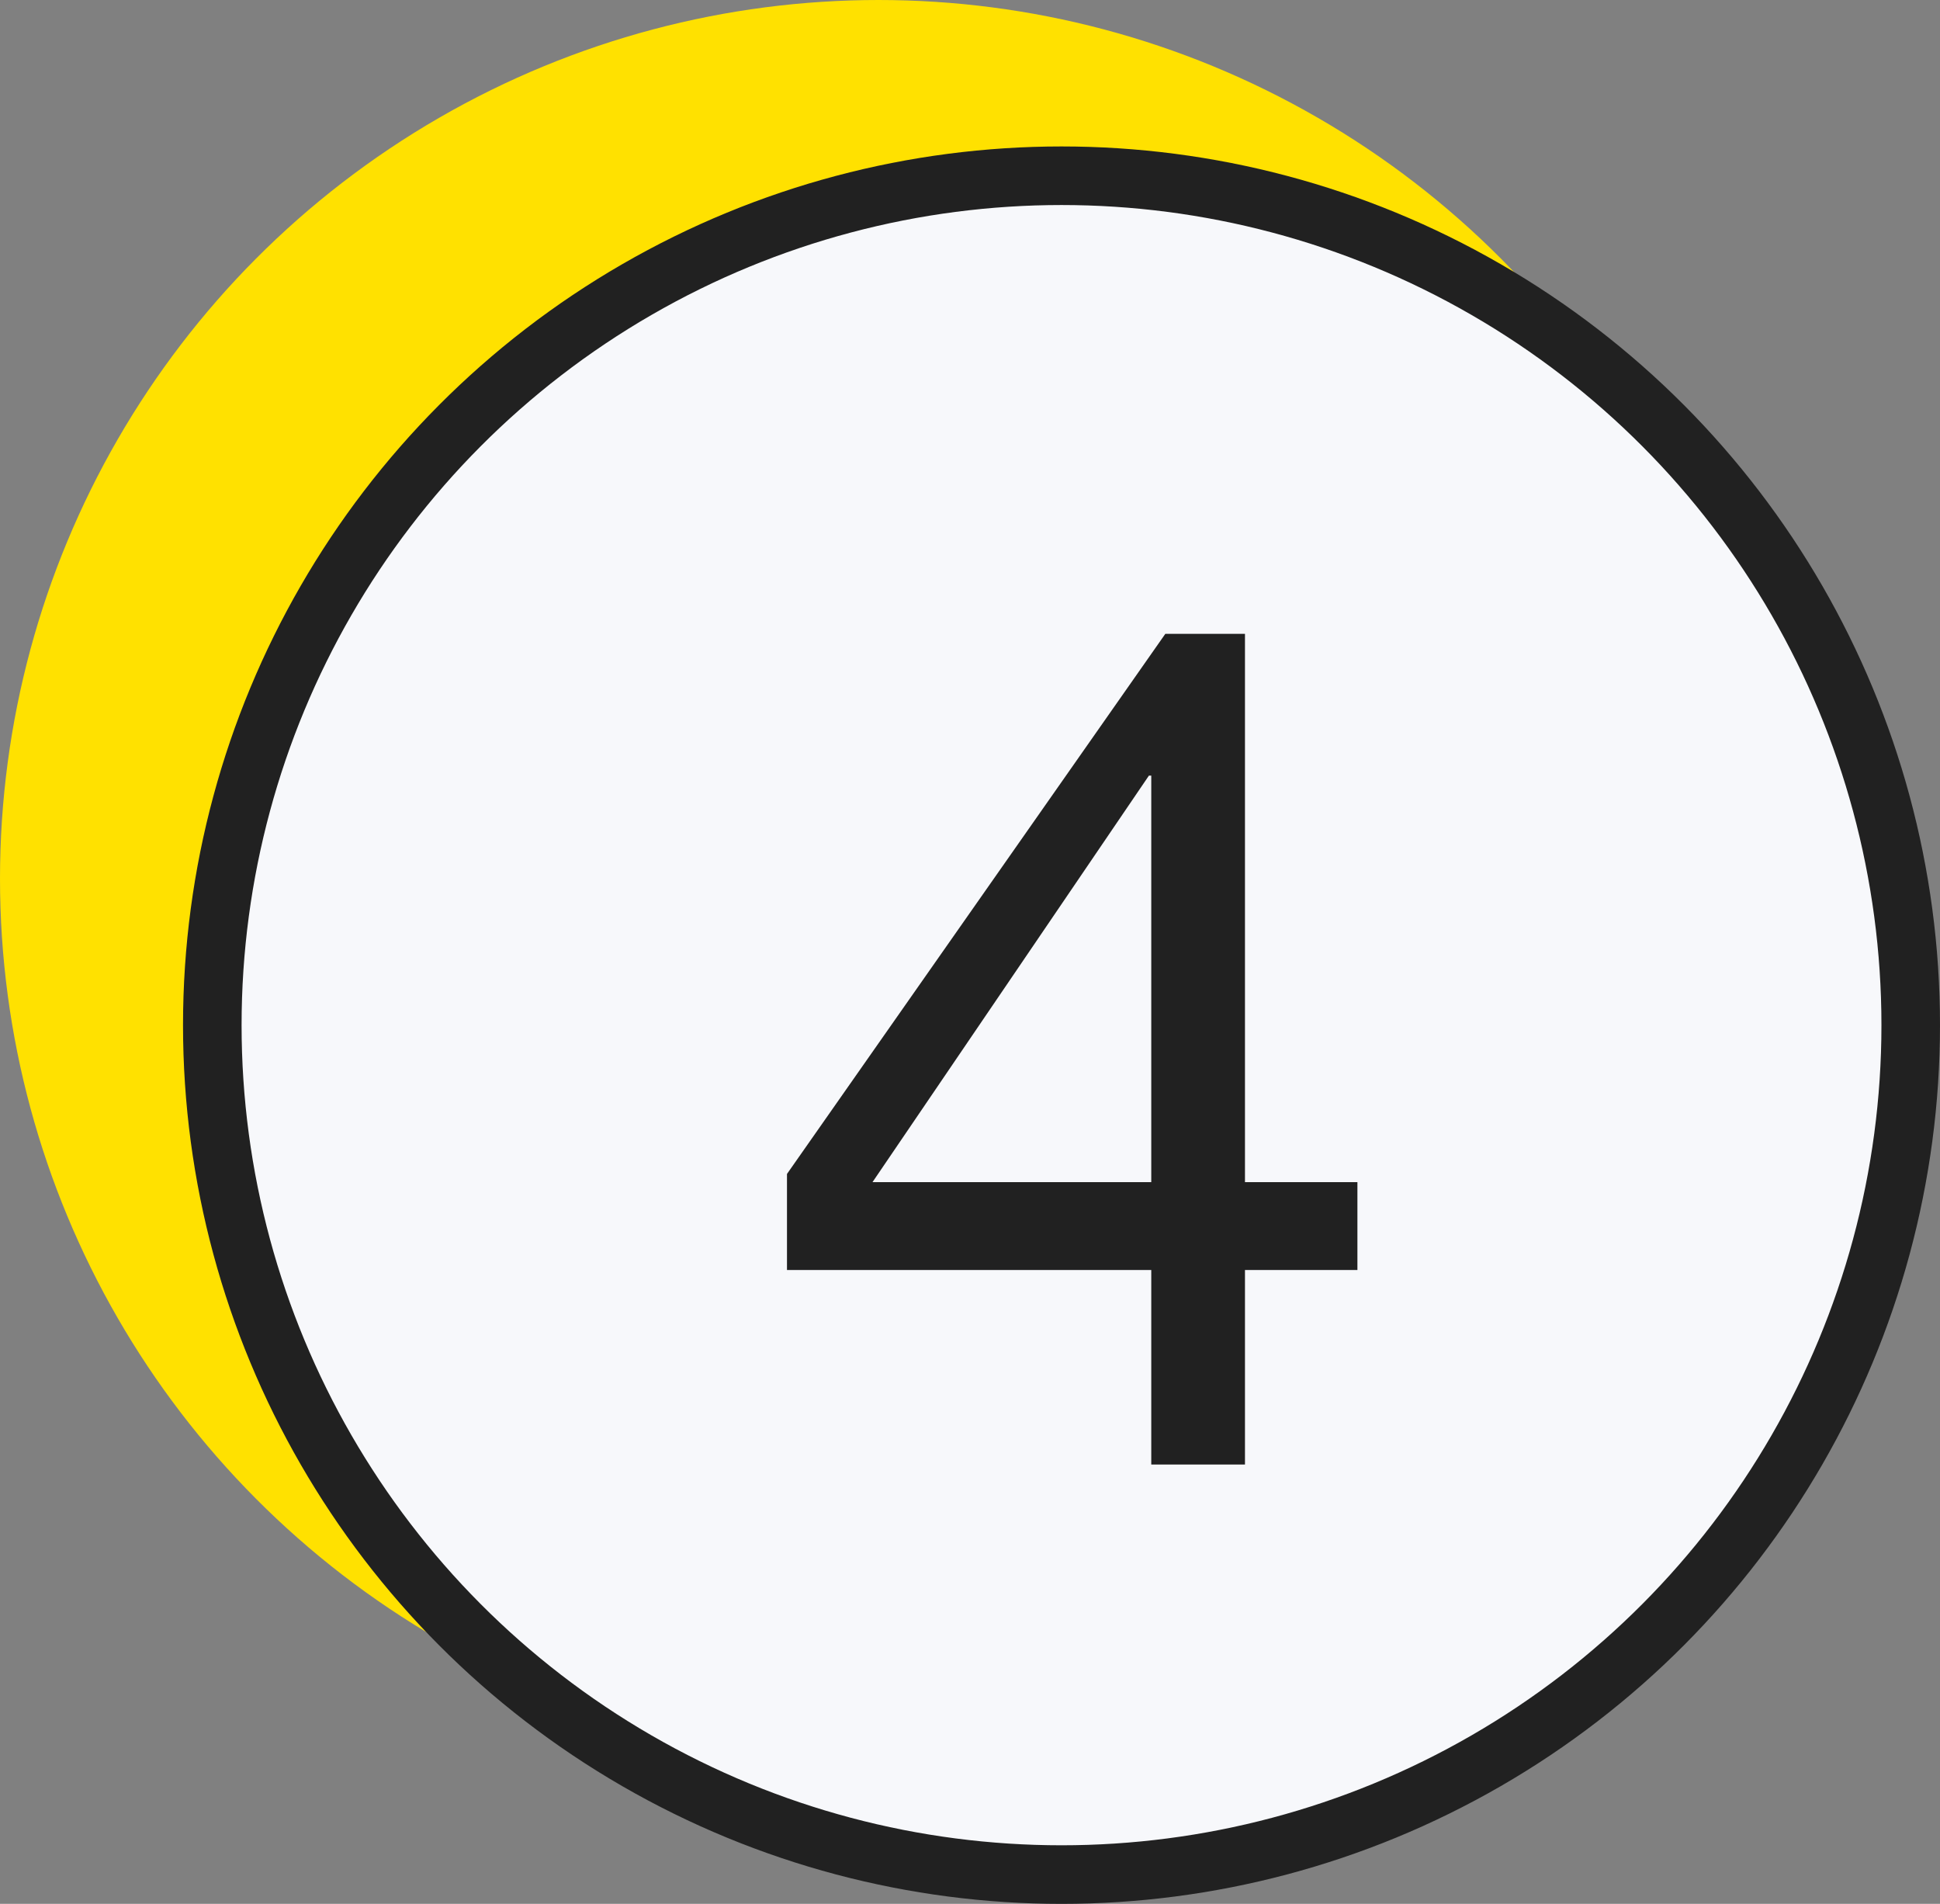 <?xml version="1.0" encoding="UTF-8"?>
<svg width="26.5px" height="26px" viewBox="0 0 26.5 26" version="1.1" xmlns="http://www.w3.org/2000/svg" xmlns:xlink="http://www.w3.org/1999/xlink">
    <rect x="0" y="0" width="26.5" height="26" fill="#808080" stroke="none"/>
    <title>Sprite/Steps/4</title>
    <g id="Sprite/Steps/4" stroke="none" stroke-width="1" fill="none" fill-rule="evenodd">
        <circle id="Oval" fill="#FFE100" cx="12" cy="12" r="12"></circle>
        <g id="Group" transform="translate(2.5, 2)">
            <circle id="Oval" stroke="#212121" stroke-width="0.8" fill="#F7F8FB" cx="12" cy="12" r="11.6"></circle>
            <path d="M14.506,18 L14.506,15.344 L16.042,15.344 L16.042,14.144 L14.506,14.144 L14.506,6.656 L13.418,6.656 L8.25,14.032 L8.25,15.344 L13.226,15.344 L13.226,18 L14.506,18 Z M13.226,14.144 L9.418,14.144 L13.194,8.592 L13.226,8.592 L13.226,14.144 Z" id="4" fill="#212121" fill-rule="nonzero"></path>
        </g>
    </g>
</svg>